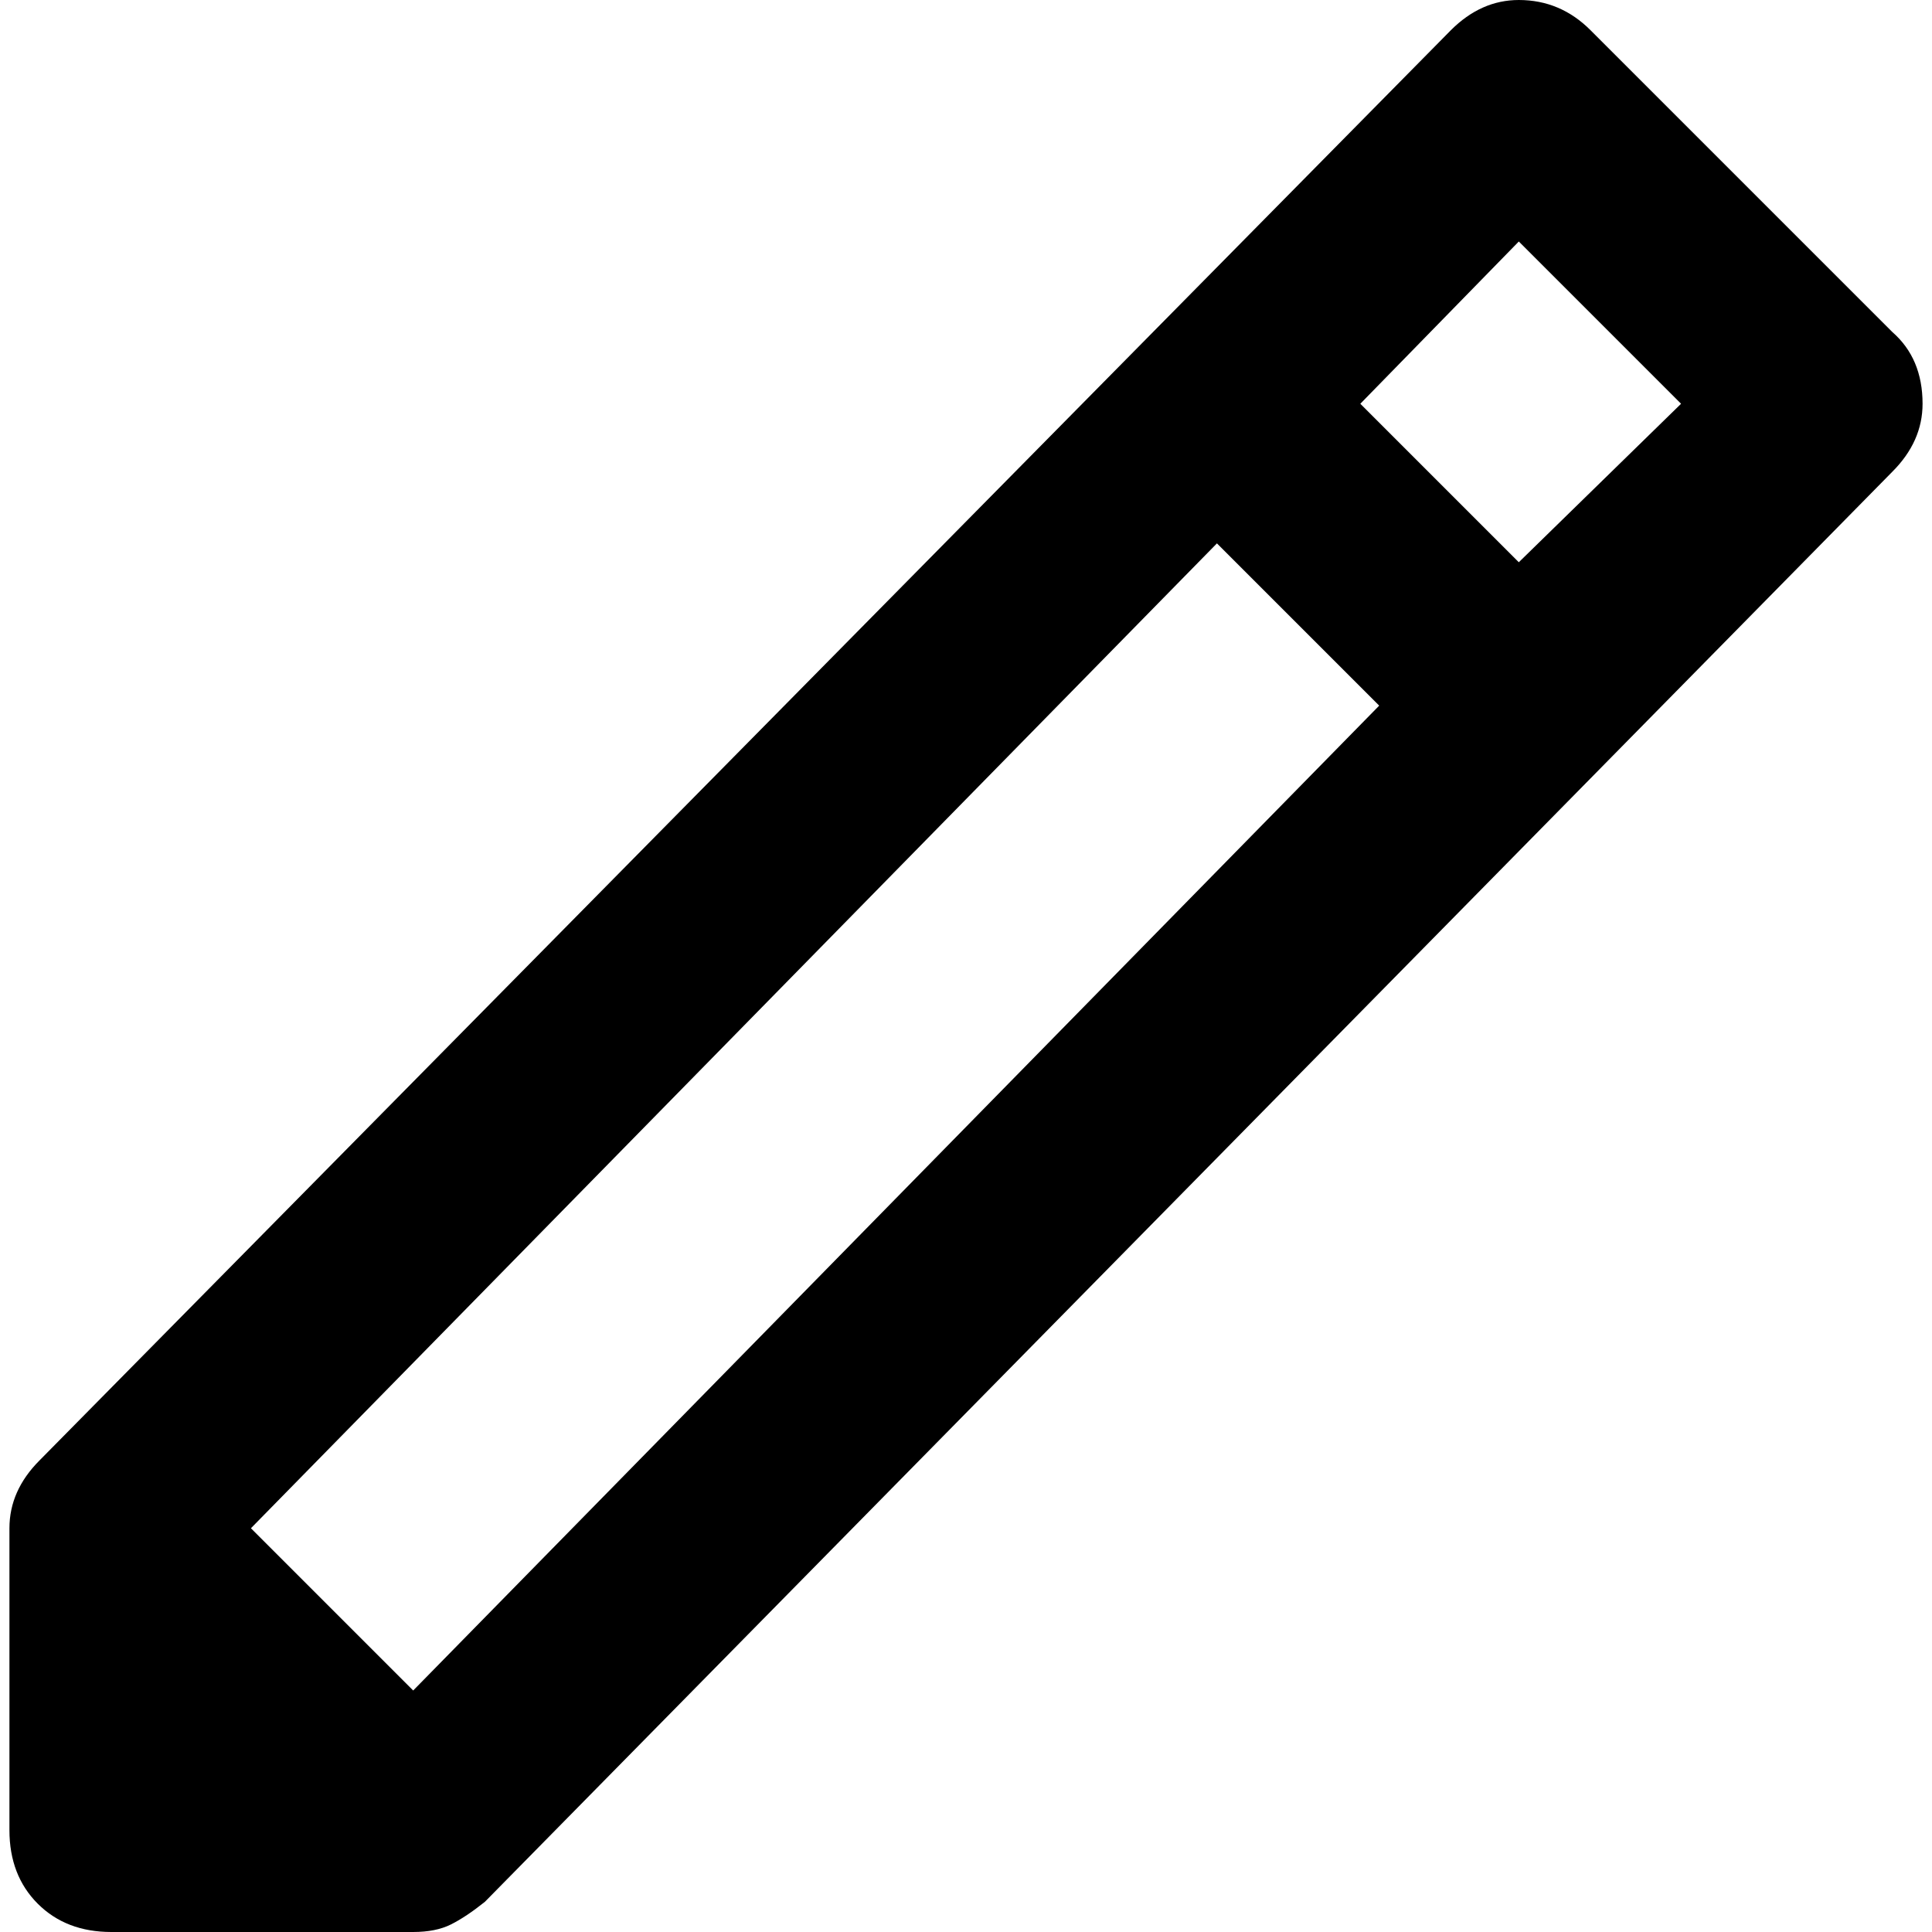 <svg xmlns="http://www.w3.org/2000/svg" viewBox="0 0 512 512">
	<path d="M501.5 88q8 7 8 19 0 10-8 18l-373 379q-5 4-9 6t-10 2h-80q-12 0-19.5-7.5T2.5 485v-80q0-10 8-18l374-379q8-8 18-8 11 0 19 8zm-136 99l-43-43-256 261 43 43zm80-80l-43-43-42 43 42 42z"/>
</svg>
